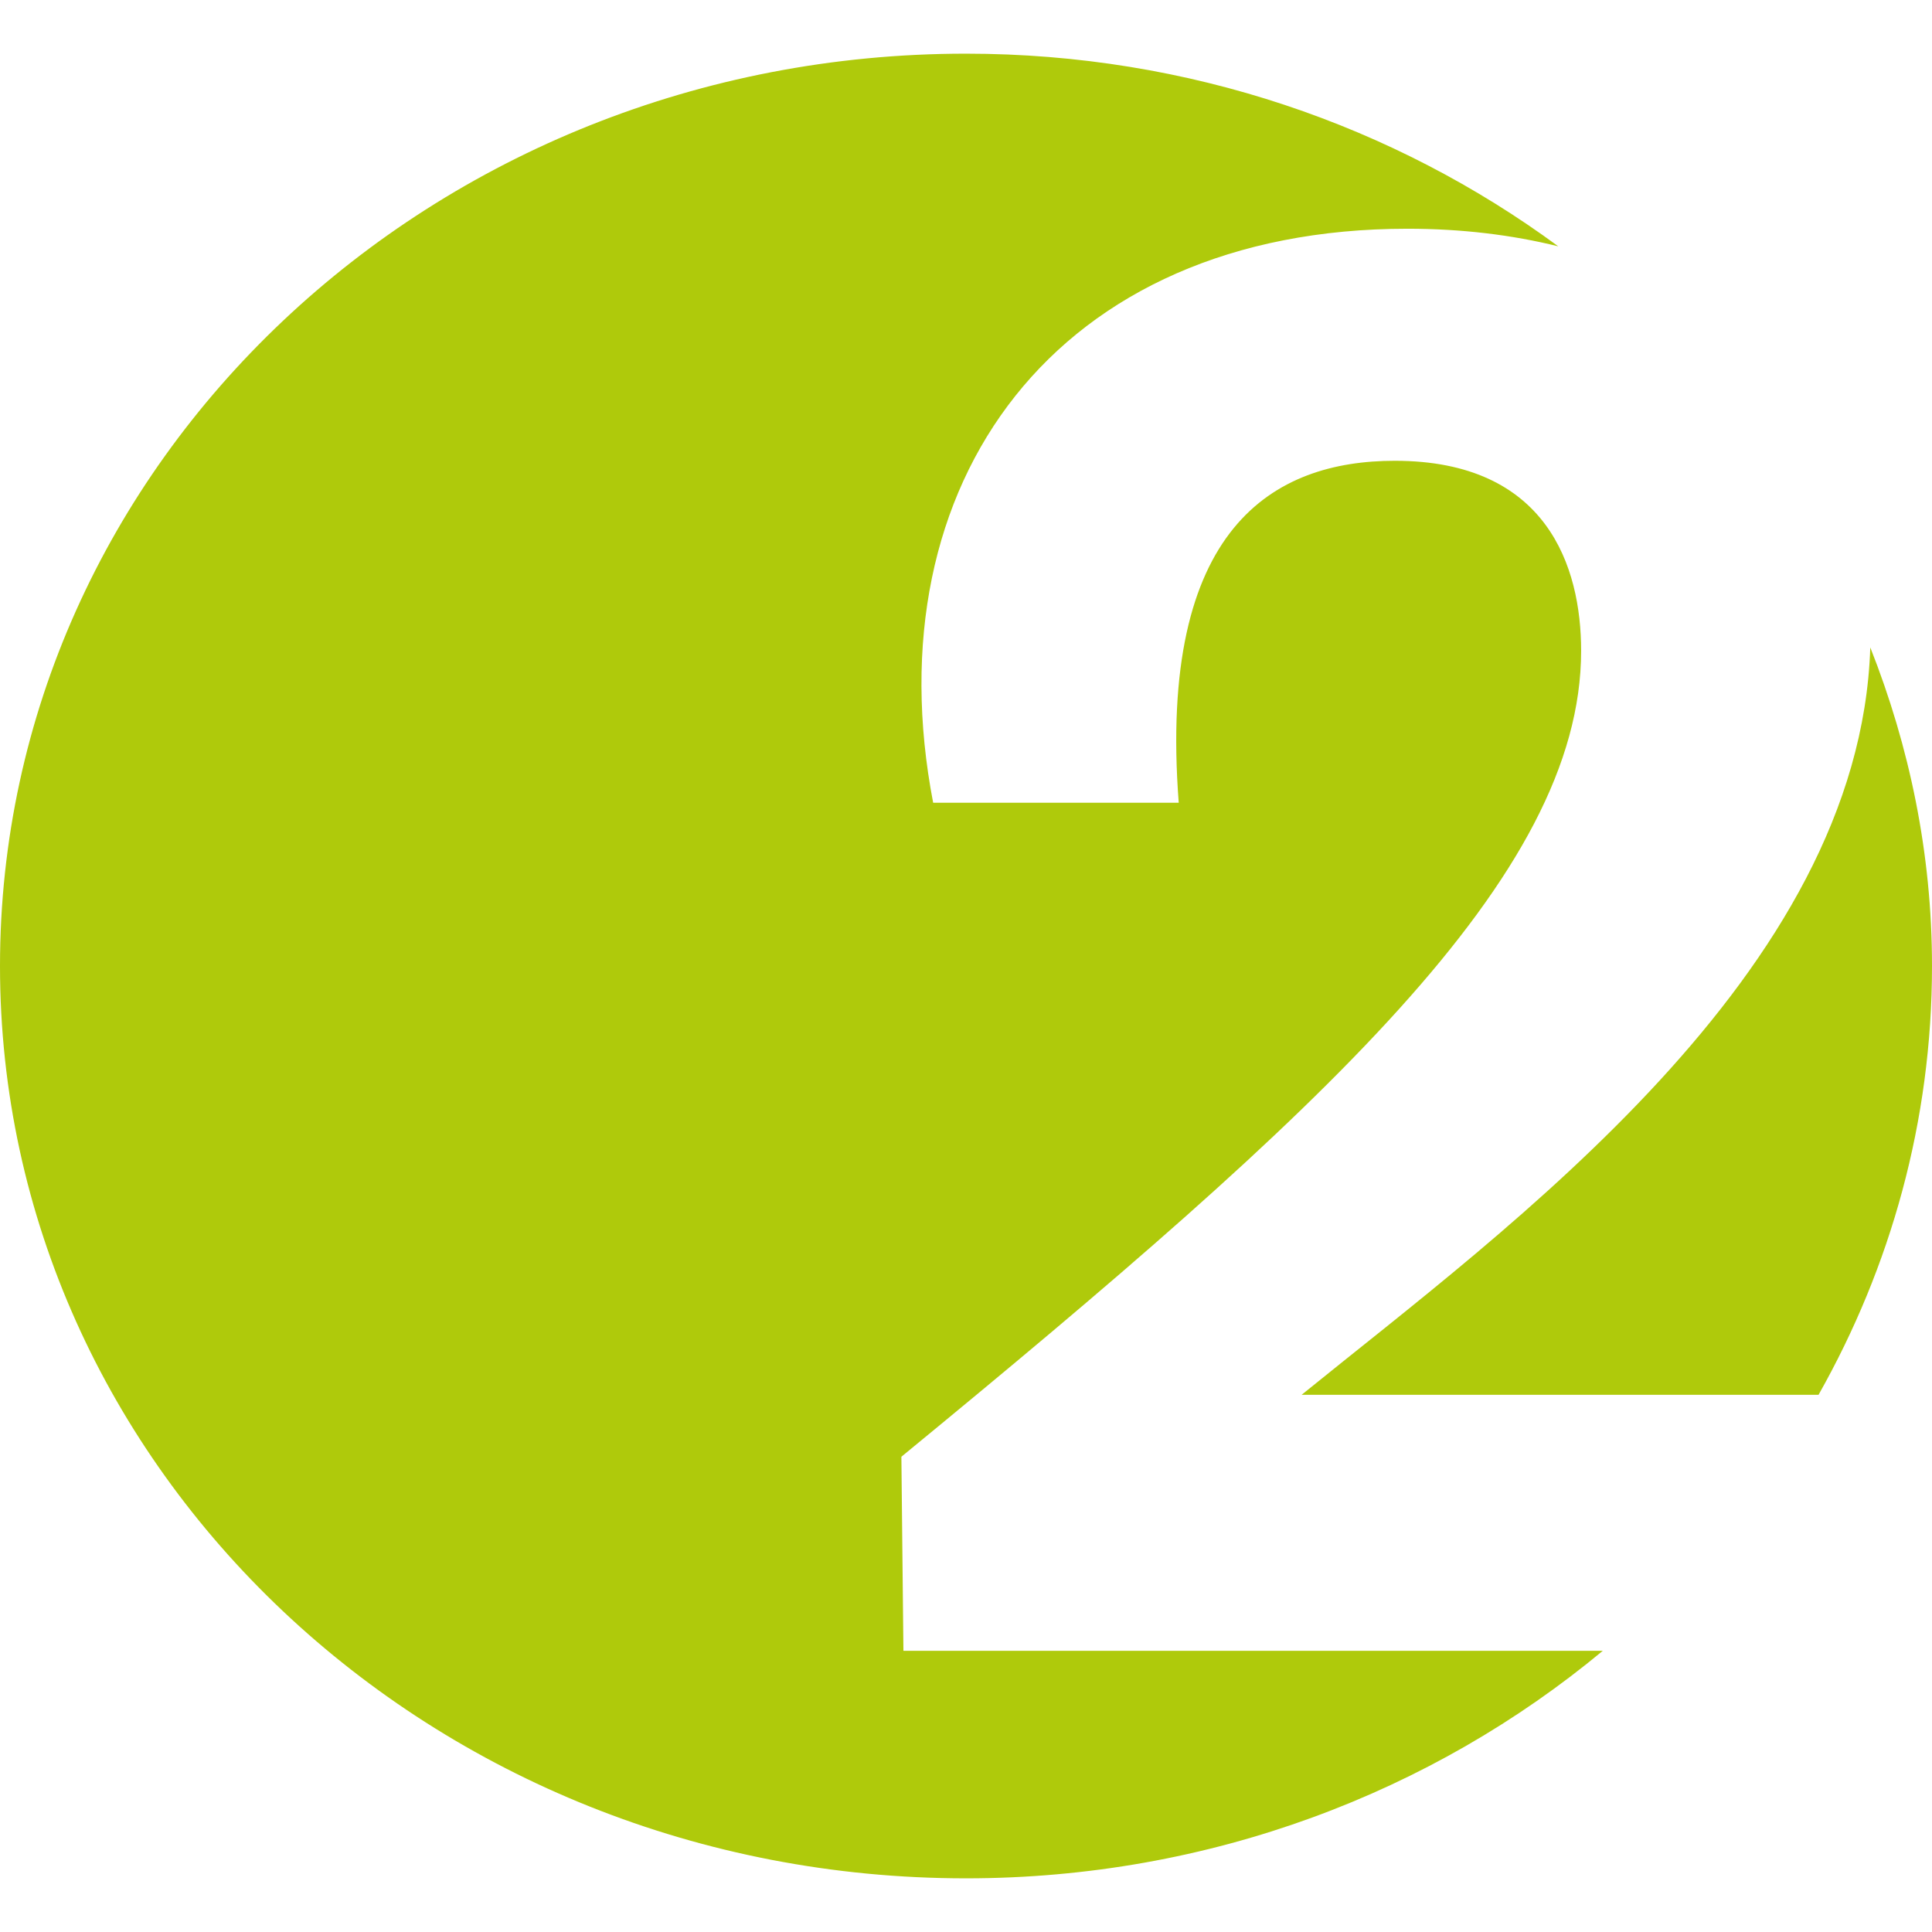 <svg width="18" height="18" viewBox="0 0 18 18" fill="none" xmlns="http://www.w3.org/2000/svg">
<g clip-path="url(#clip0)">
<path d="M18 9C18 7.955 17.791 6.957 17.425 6.032C17.327 9.076 14.05 11.434 12.127 12.995H16.943C17.616 11.803 18 10.444 18 9ZM14.518 2.295C12.994 1.174 11.082 0.5 8.999 0.5C4.029 0.5 0 4.306 0 9C0 13.694 4.029 17.5 8.999 17.5C11.276 17.5 13.349 16.696 14.933 15.38H8.417L8.398 13.572C12.324 10.349 14.731 8.169 14.731 6.063C14.731 5.281 14.415 4.293 12.995 4.293C11.871 4.293 10.785 4.908 10.982 7.479H8.694C8.121 4.499 9.838 2.131 13.113 2.131C13.62 2.131 14.09 2.189 14.518 2.295" fill="#AFCA0B"/>
</g>
<defs>
<clipPath id="clip0">
<rect width="18" height="18" fill="white"/>
</clipPath>
</defs>
</svg>
